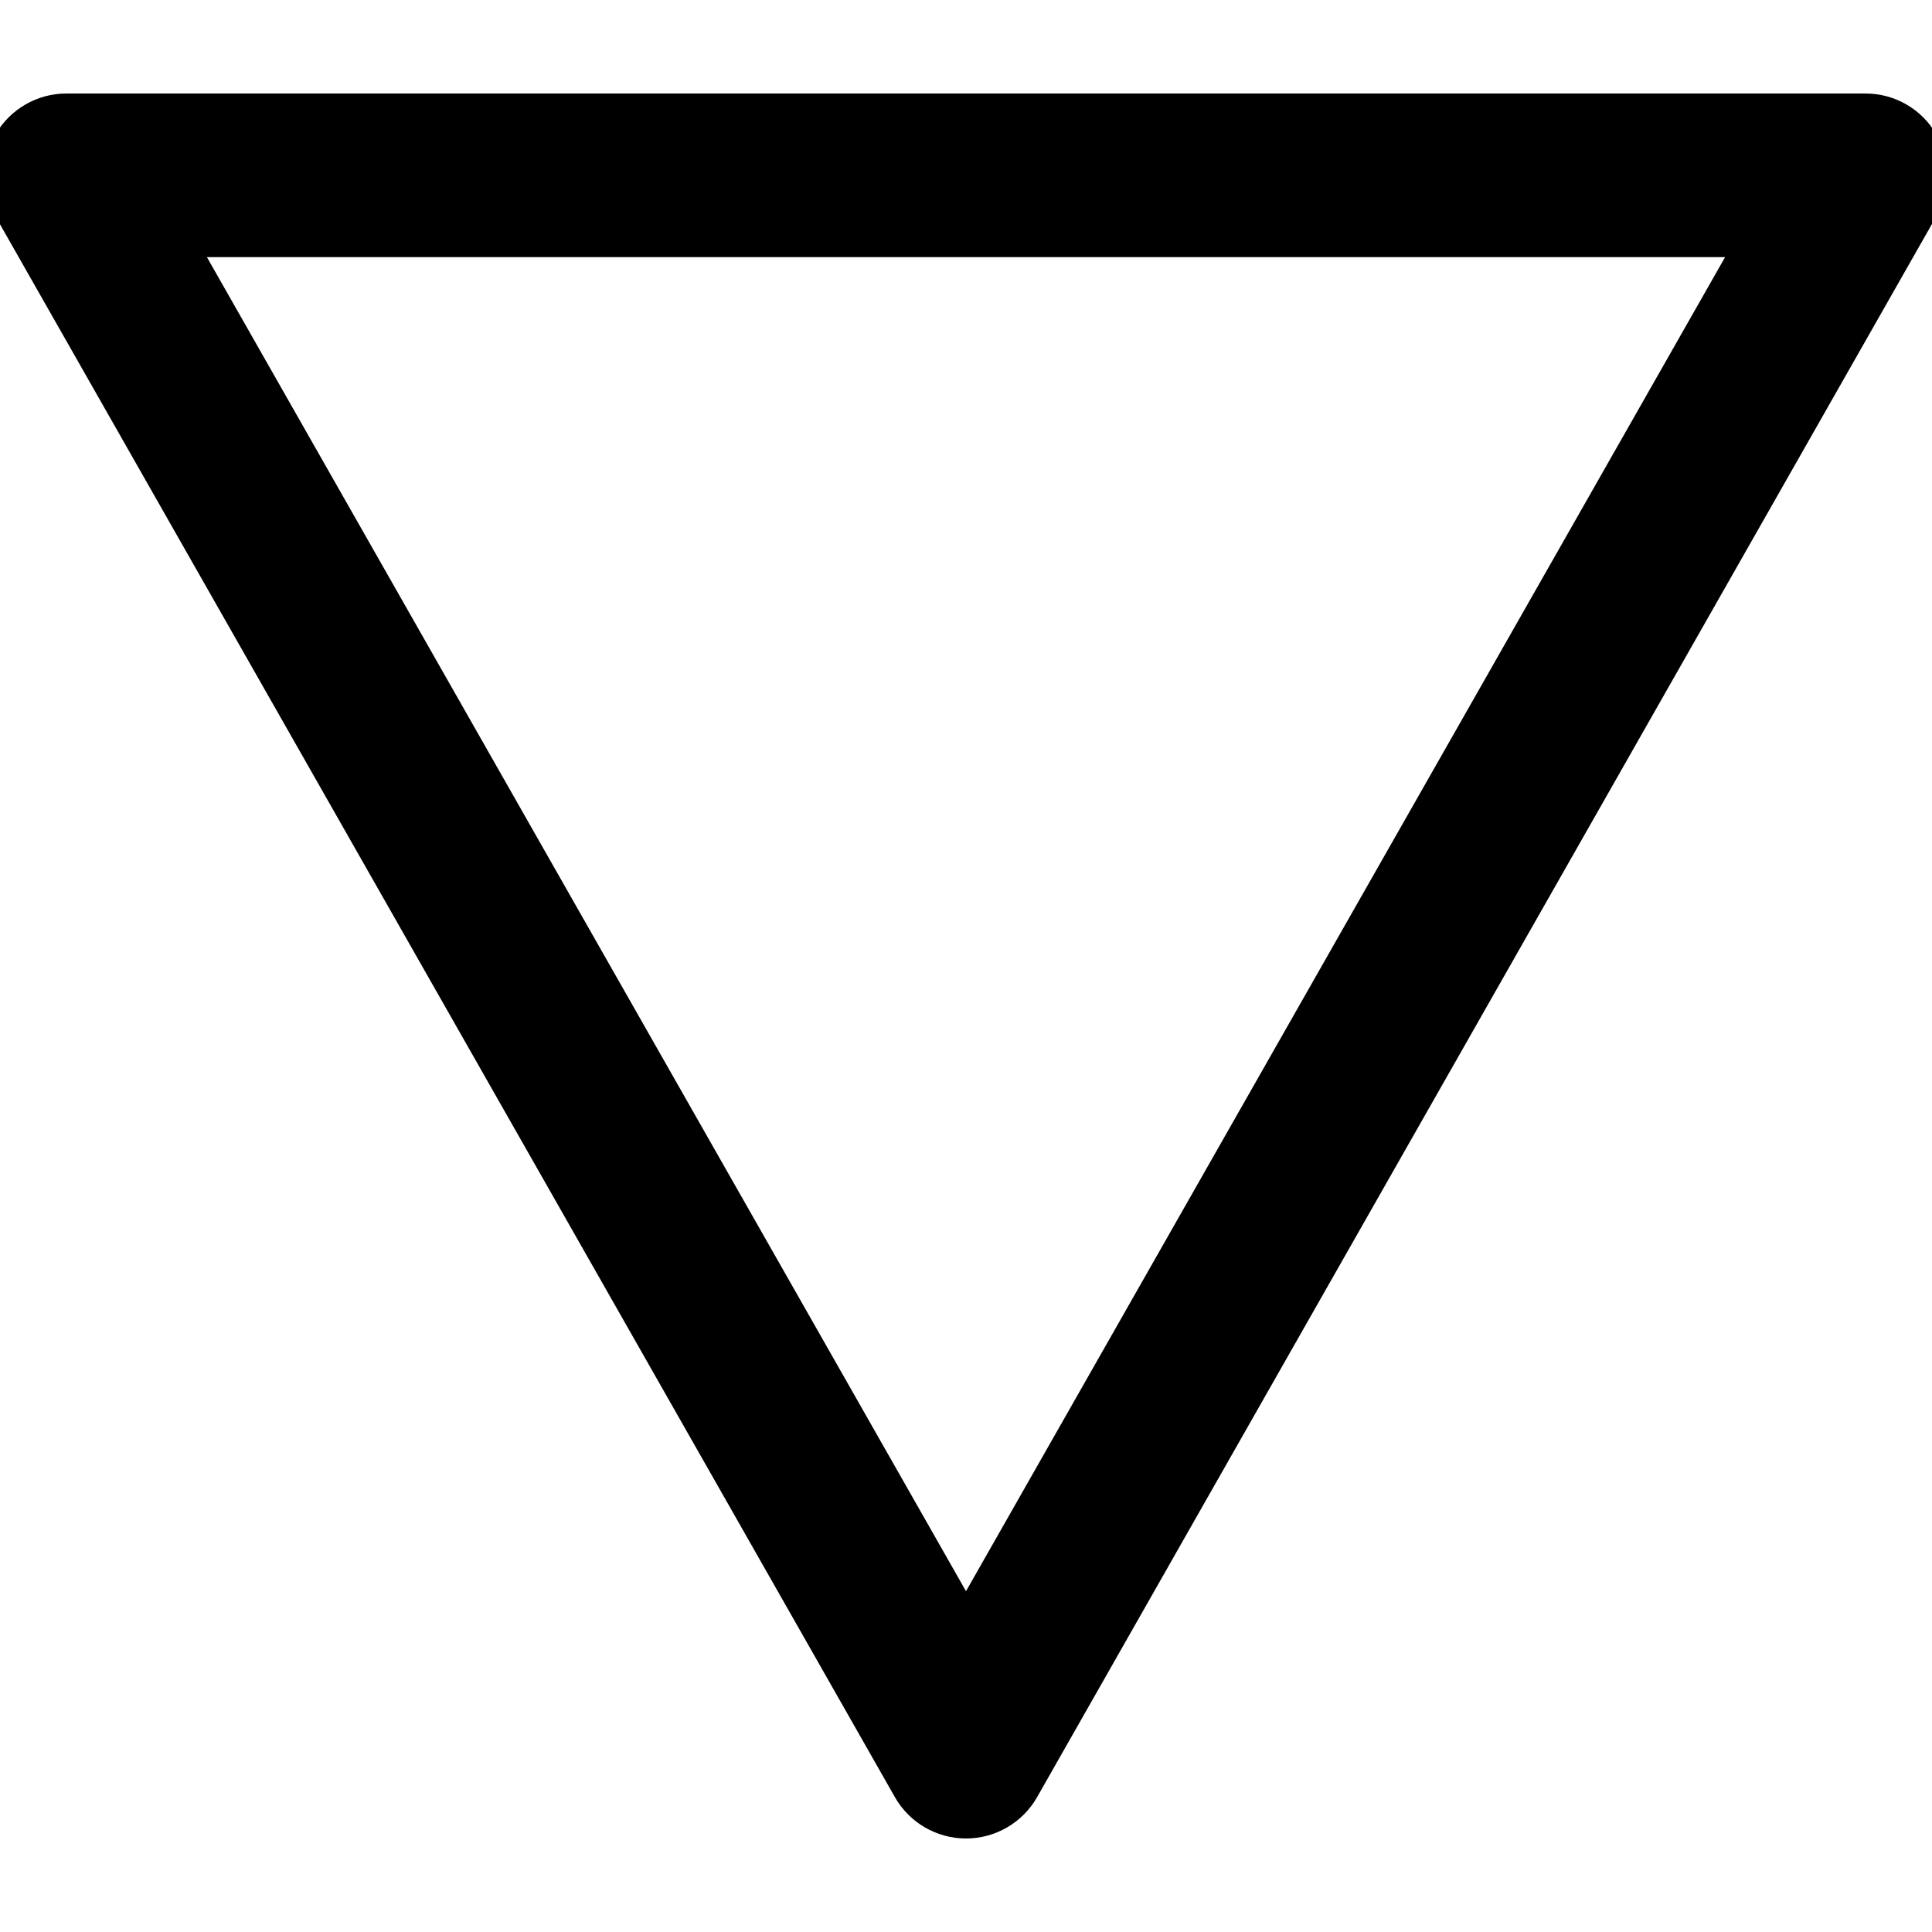 <svg xmlns="http://www.w3.org/2000/svg" width="1000" height="1000" viewBox="0 0 1000 1000"><path d="M500 951.6c-15.2 0-29.3-8.2-36.8-21.4L-2.5 111.7c-7.5-13.1-7.4-29.2.2-42.2 7.6-13 21.5-21.1 36.6-21.1h931.3c15.1 0 29 8 36.6 21.1 7.6 13 7.7 29.1.2 42.2L536.8 930.2c-7.5 13.2-21.6 21.4-36.8 21.4zM107.1 133.1L500 823.6l392.9-690.5H107.1z"/></svg>